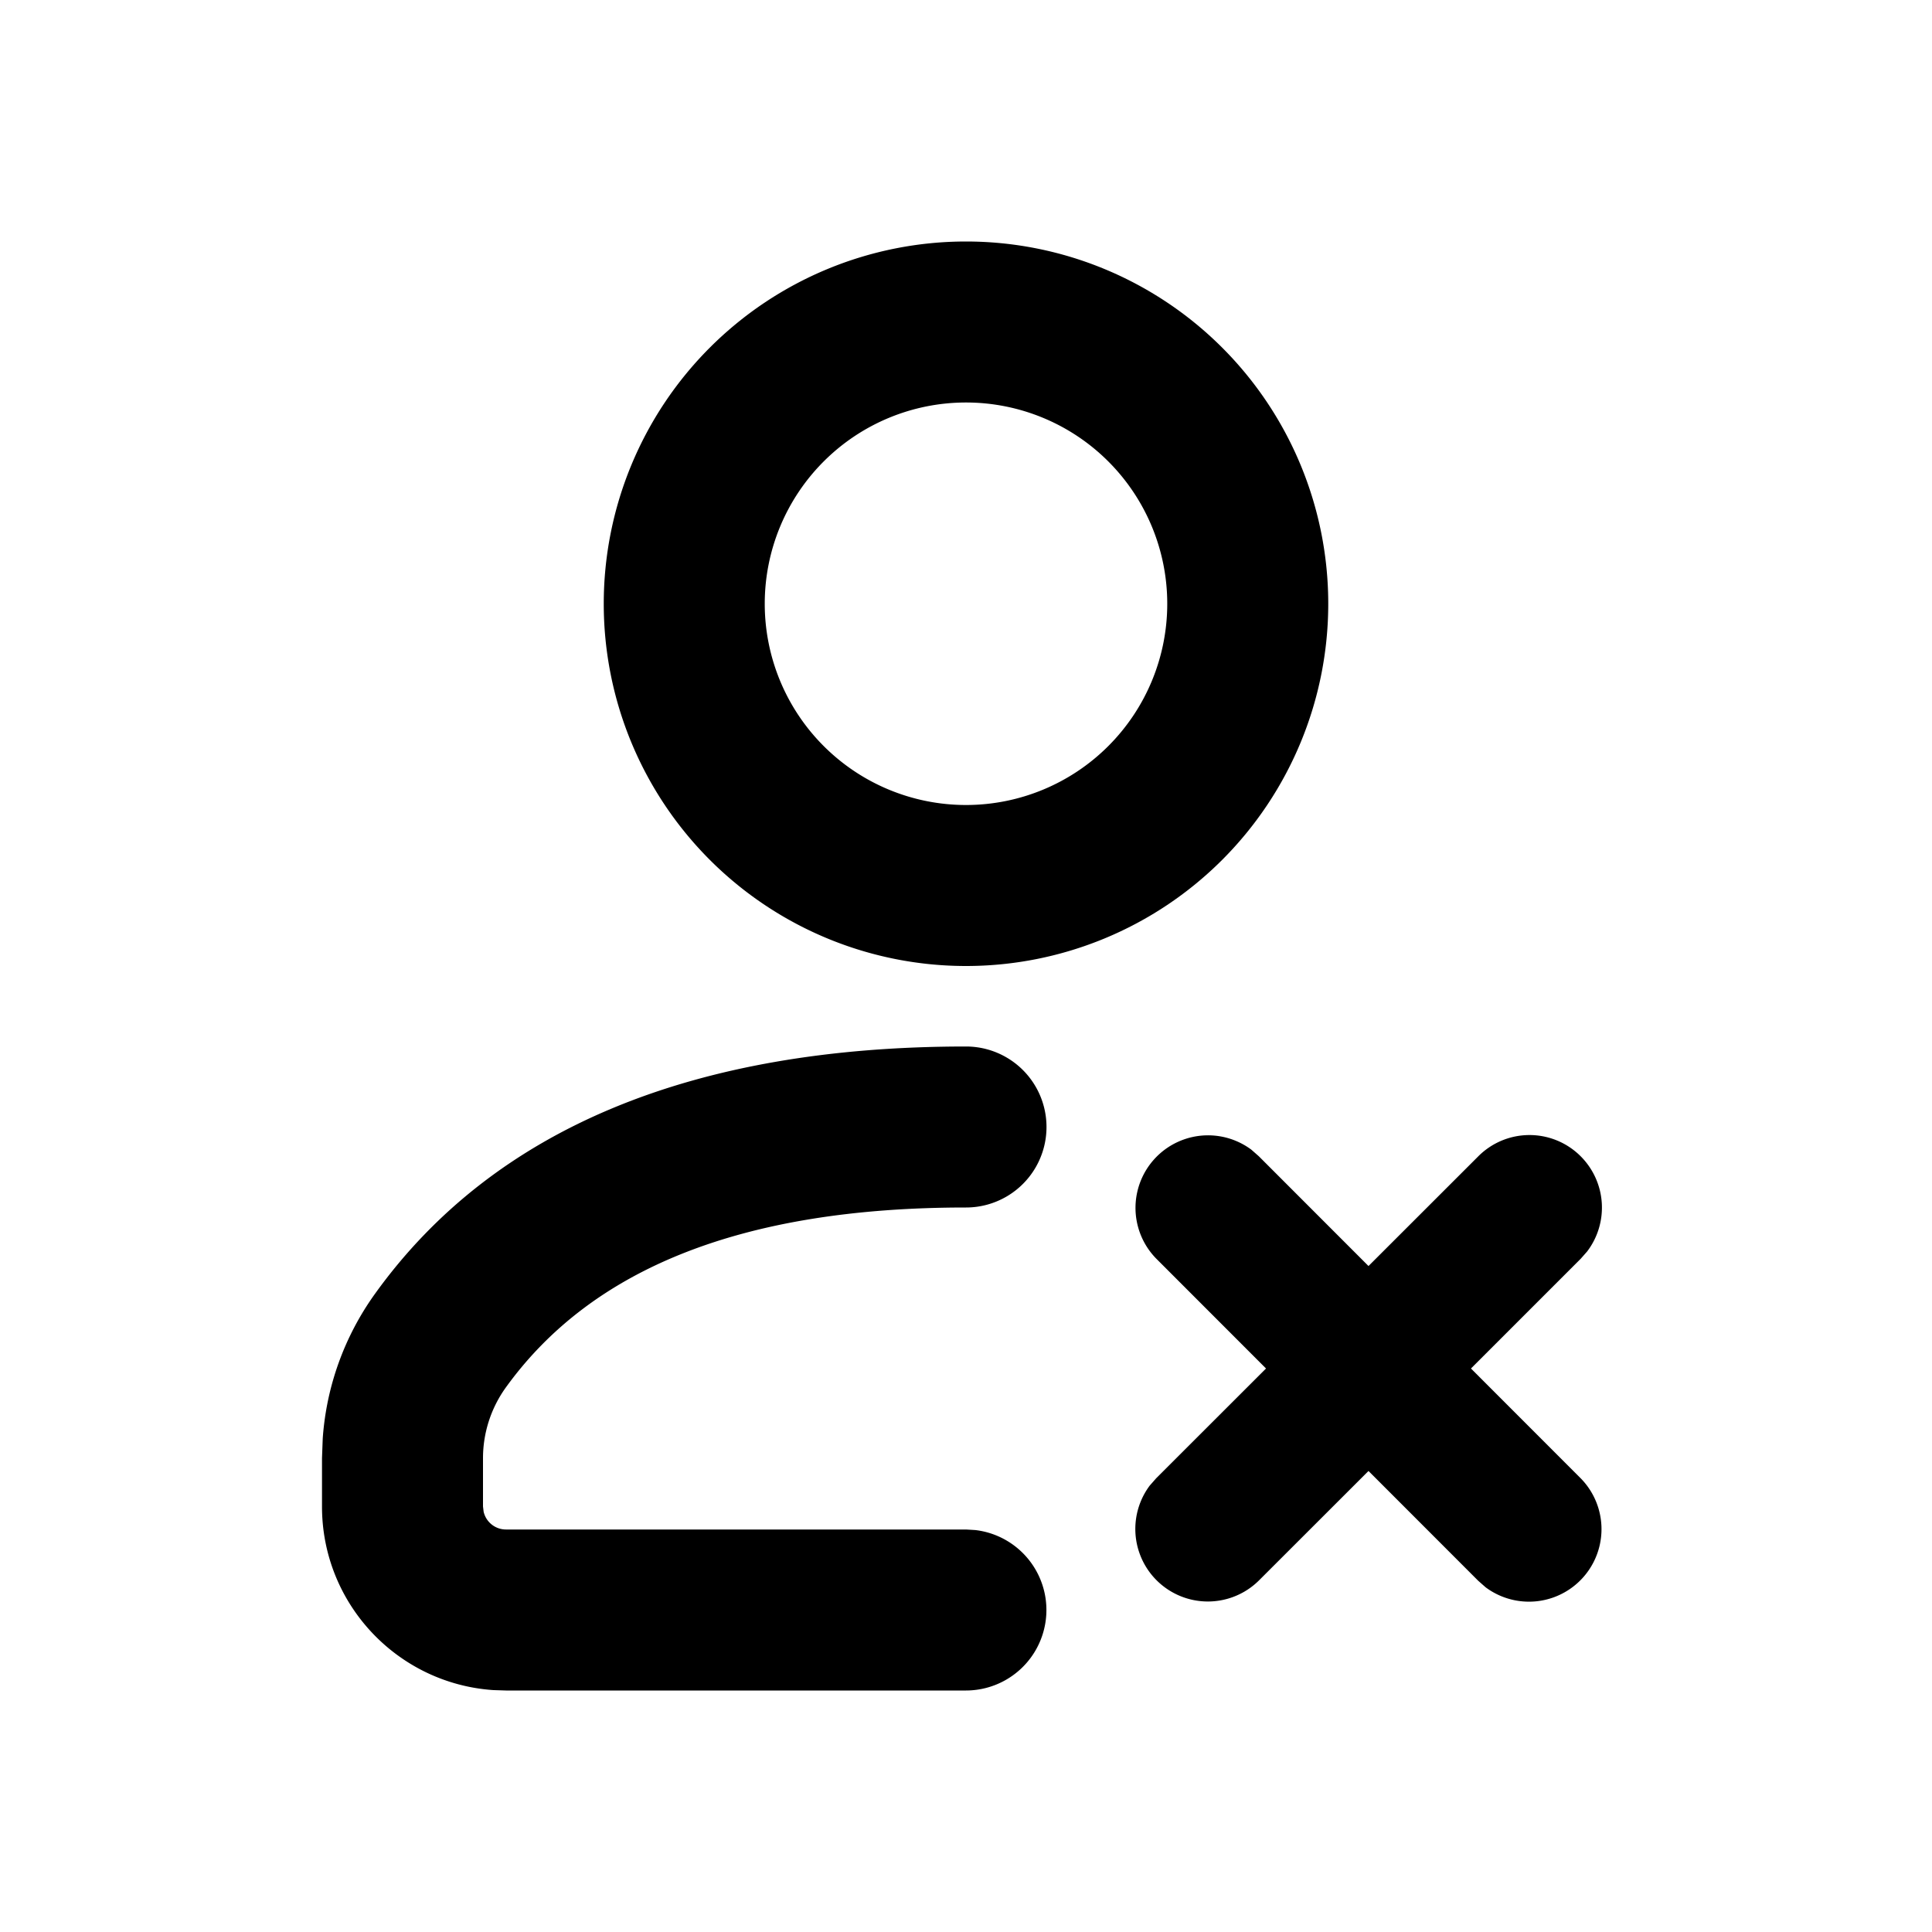 <svg xml:space="preserve" viewBox="0 0 24 24" xmlns="http://www.w3.org/2000/svg"><path clip-rule="evenodd" fill="none" d="M0 0h24v24H0z"/><path d="M12 3a4.5 4.5 0 1 0 0 9 4.5 4.5 0 0 0 0-9zm0 2a2.5 2.5 0 1 1 0 5 2.5 2.5 0 0 1 0-5zm0 16a1 1 0 0 0 .117-1.993L12 19H6.286a.285.285 0 0 1-.278-.22L6 18.714v-.6c0-.314.099-.621.282-.876C7.346 15.761 9.216 15 12 15a1 1 0 0 0 0-2c-3.376 0-5.859 1.009-7.341 3.071a3.495 3.495 0 0 0-.65 1.8L4 18.115v.6c0 1.21.94 2.2 2.129 2.28l.157.005H12zm7.636-6.636a.901.901 0 0 1 .081 1.181l-.081.092L18.273 17l1.363 1.364a.901.901 0 0 1-1.181 1.354l-.092-.081L17 18.273l-1.364 1.363a.901.901 0 0 1-1.354-1.181l.081-.092L15.727 17l-1.363-1.364a.901.901 0 0 1 1.181-1.354l.092.081L17 15.727l1.364-1.363a.898.898 0 0 1 1.272 0z"/></svg>